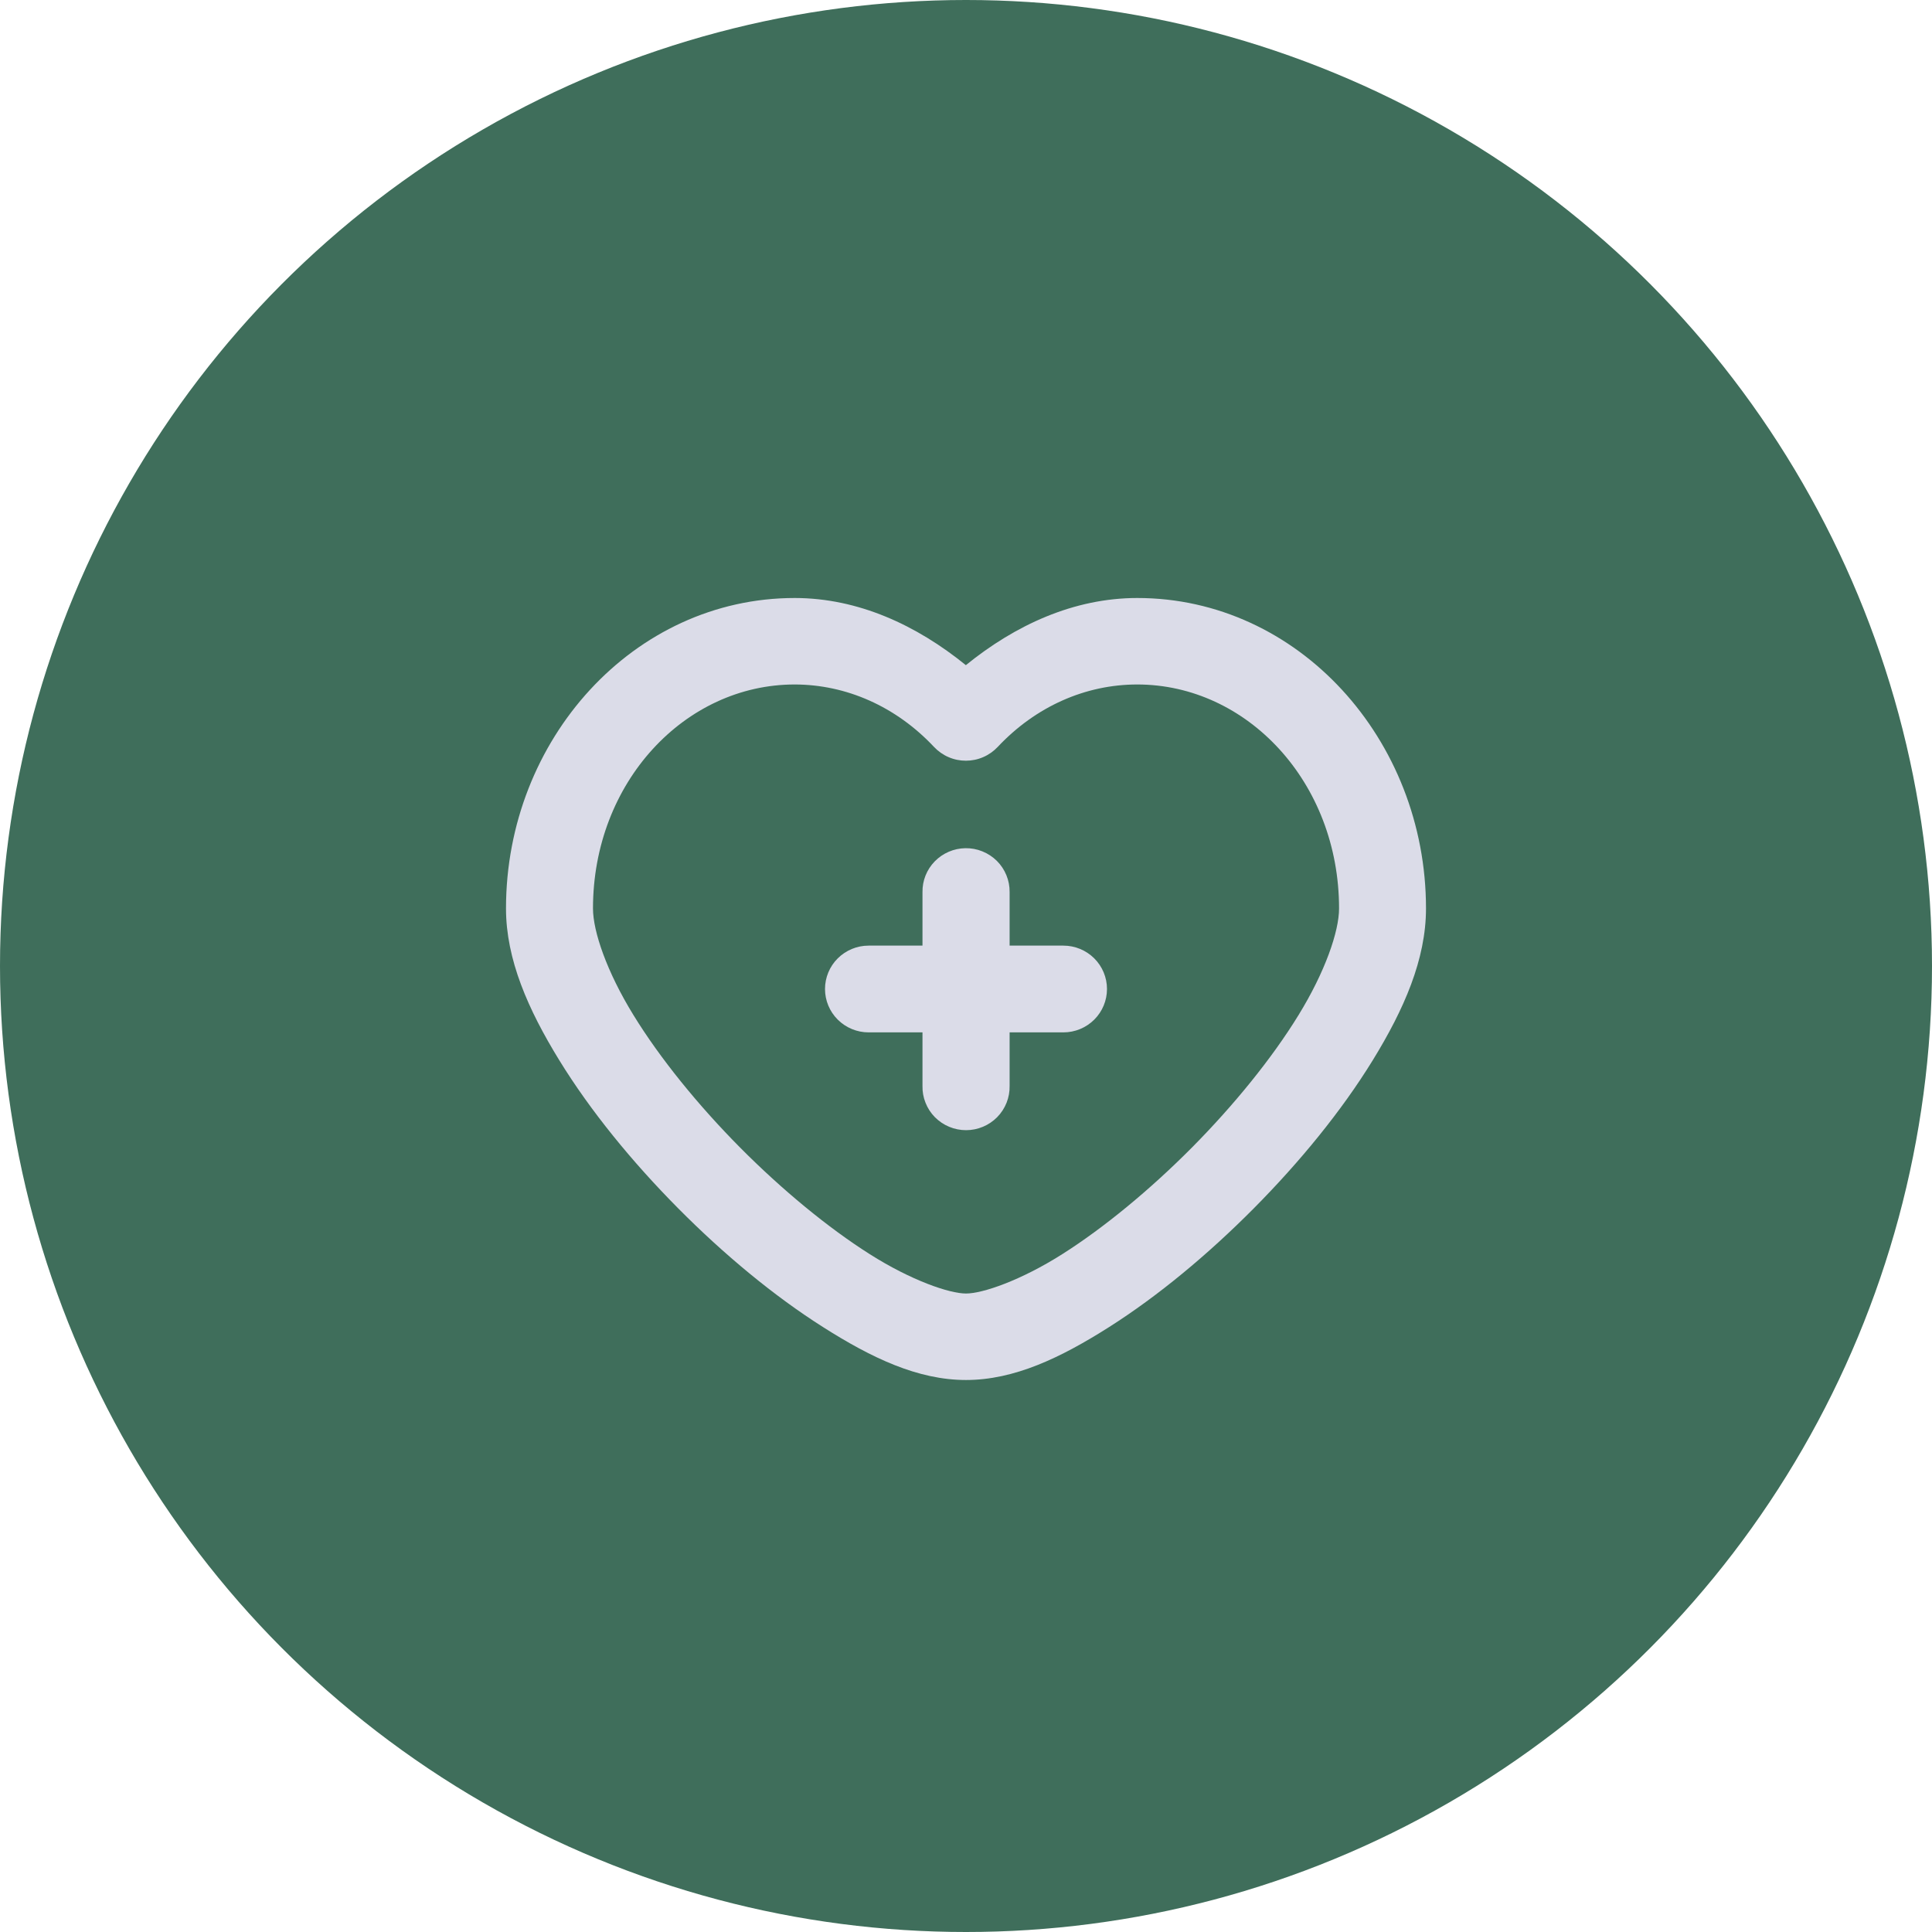 <svg width="42" height="42" viewBox="0 0 42 42" fill="none" xmlns="http://www.w3.org/2000/svg">
<circle cx="21" cy="21" r="21" fill="#3F6E5B"/>
<path d="M20.986 18.439C20.735 18.443 20.496 18.546 20.321 18.725C20.146 18.904 20.05 19.145 20.054 19.394V23.606C20.051 23.731 20.073 23.856 20.12 23.973C20.166 24.09 20.235 24.196 20.323 24.286C20.412 24.375 20.517 24.447 20.633 24.495C20.75 24.544 20.875 24.569 21.001 24.569C21.127 24.569 21.252 24.544 21.368 24.495C21.484 24.447 21.59 24.375 21.678 24.286C21.766 24.196 21.835 24.09 21.882 23.973C21.928 23.856 21.951 23.731 21.948 23.606V19.394C21.95 19.268 21.926 19.143 21.878 19.026C21.83 18.909 21.76 18.803 21.67 18.714C21.58 18.625 21.473 18.555 21.356 18.508C21.238 18.46 21.113 18.437 20.986 18.439Z" fill="#DBDCE8"/>
<path d="M18.883 20.557C18.631 20.557 18.39 20.657 18.212 20.834C18.035 21.01 17.935 21.25 17.935 21.5C17.935 21.75 18.035 21.99 18.212 22.166C18.39 22.343 18.631 22.443 18.883 22.443H23.117C23.369 22.443 23.61 22.343 23.788 22.166C23.965 21.99 24.065 21.75 24.065 21.5C24.065 21.25 23.965 21.01 23.788 20.834C23.61 20.657 23.369 20.557 23.117 20.557H18.883Z" fill="#DBDCE8"/>
<path d="M17.277 13C13.773 13 11 16.077 11 19.749C11 20.855 11.479 21.944 12.158 23.048C12.837 24.153 13.745 25.262 14.744 26.269C15.743 27.276 16.832 28.178 17.891 28.849C18.949 29.521 19.953 30 21 30C22.047 30 23.052 29.521 24.111 28.849C25.169 28.178 26.256 27.276 27.256 26.269C28.255 25.262 29.164 24.153 29.843 23.048C30.522 21.944 31 20.855 31 19.749C31 16.077 28.227 13 24.723 13C23.344 13.001 22.074 13.586 20.997 14.46C19.922 13.588 18.656 13.002 17.28 13C17.279 13 17.278 13 17.277 13ZM17.276 14.88H17.277C18.398 14.882 19.479 15.358 20.305 16.238C20.394 16.332 20.501 16.408 20.62 16.459C20.739 16.511 20.867 16.537 20.997 16.537C21.127 16.537 21.255 16.511 21.374 16.459C21.493 16.408 21.6 16.332 21.689 16.238C22.517 15.356 23.6 14.88 24.723 14.88C27.108 14.88 29.11 17.004 29.11 19.749C29.11 20.248 28.808 21.125 28.229 22.067C27.65 23.01 26.822 24.028 25.91 24.948C24.997 25.867 23.996 26.692 23.093 27.264C22.19 27.837 21.36 28.12 21 28.12C20.64 28.12 19.81 27.837 18.907 27.264C18.004 26.692 17.003 25.867 16.09 24.948C15.178 24.028 14.35 23.01 13.771 22.067C13.191 21.125 12.891 20.248 12.891 19.749C12.891 17.005 14.891 14.88 17.276 14.88Z" fill="#DBDCE8"/>
</svg>

